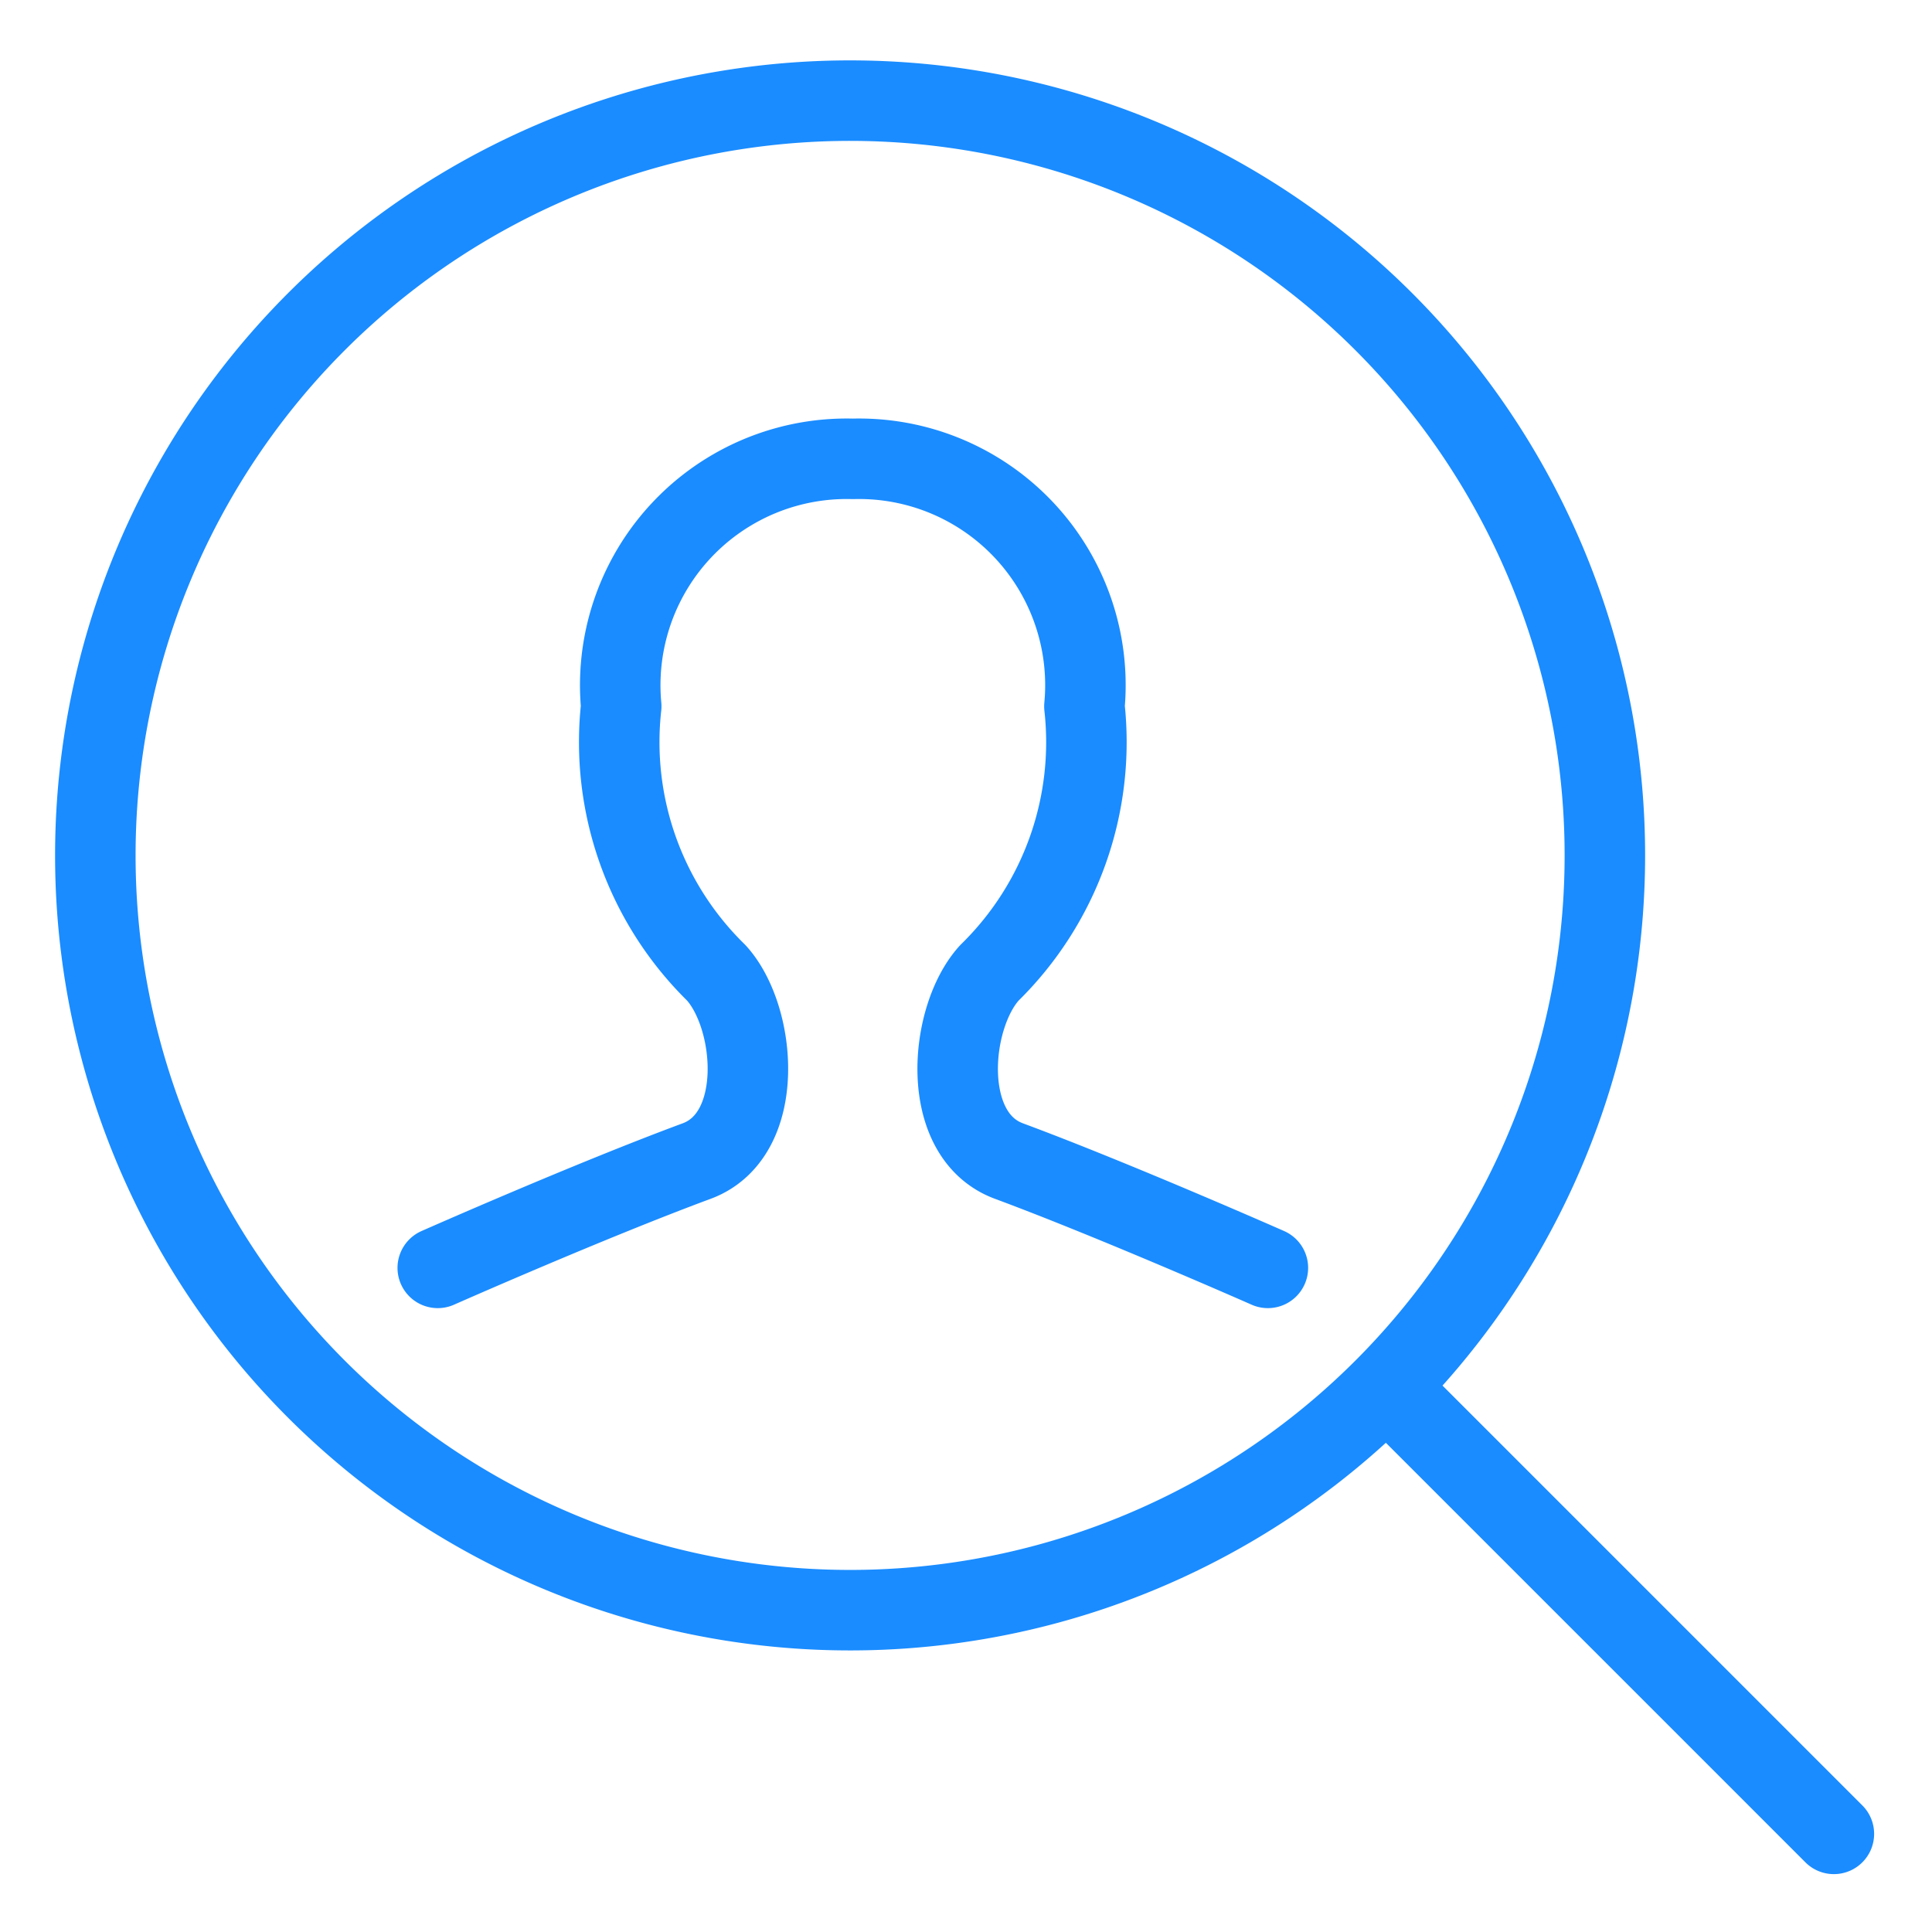 <svg viewBox="0 0 24 24" fill="none" xmlns="http://www.w3.org/2000/svg"><path d="M17.223 17.223A9.376 9.376 0 1 1 3.964 3.963a9.376 9.376 0 0 1 13.259 13.26m0 0 5.558 5.558M15.75 15.75s-1.894-.836-3.217-1.327c-.869-.322-.745-1.787-.242-2.338a4.01 4.01 0 0 0 1.18-3.31A2.812 2.812 0 0 0 10.594 5.7a2.813 2.813 0 0 0-2.877 3.074 4.01 4.01 0 0 0 1.18 3.31c.502.55.626 2.016-.242 2.339-1.324.49-3.217 1.327-3.217 1.327" stroke="#1A8CFF" stroke-linecap="round" stroke-linejoin="round"/></svg>